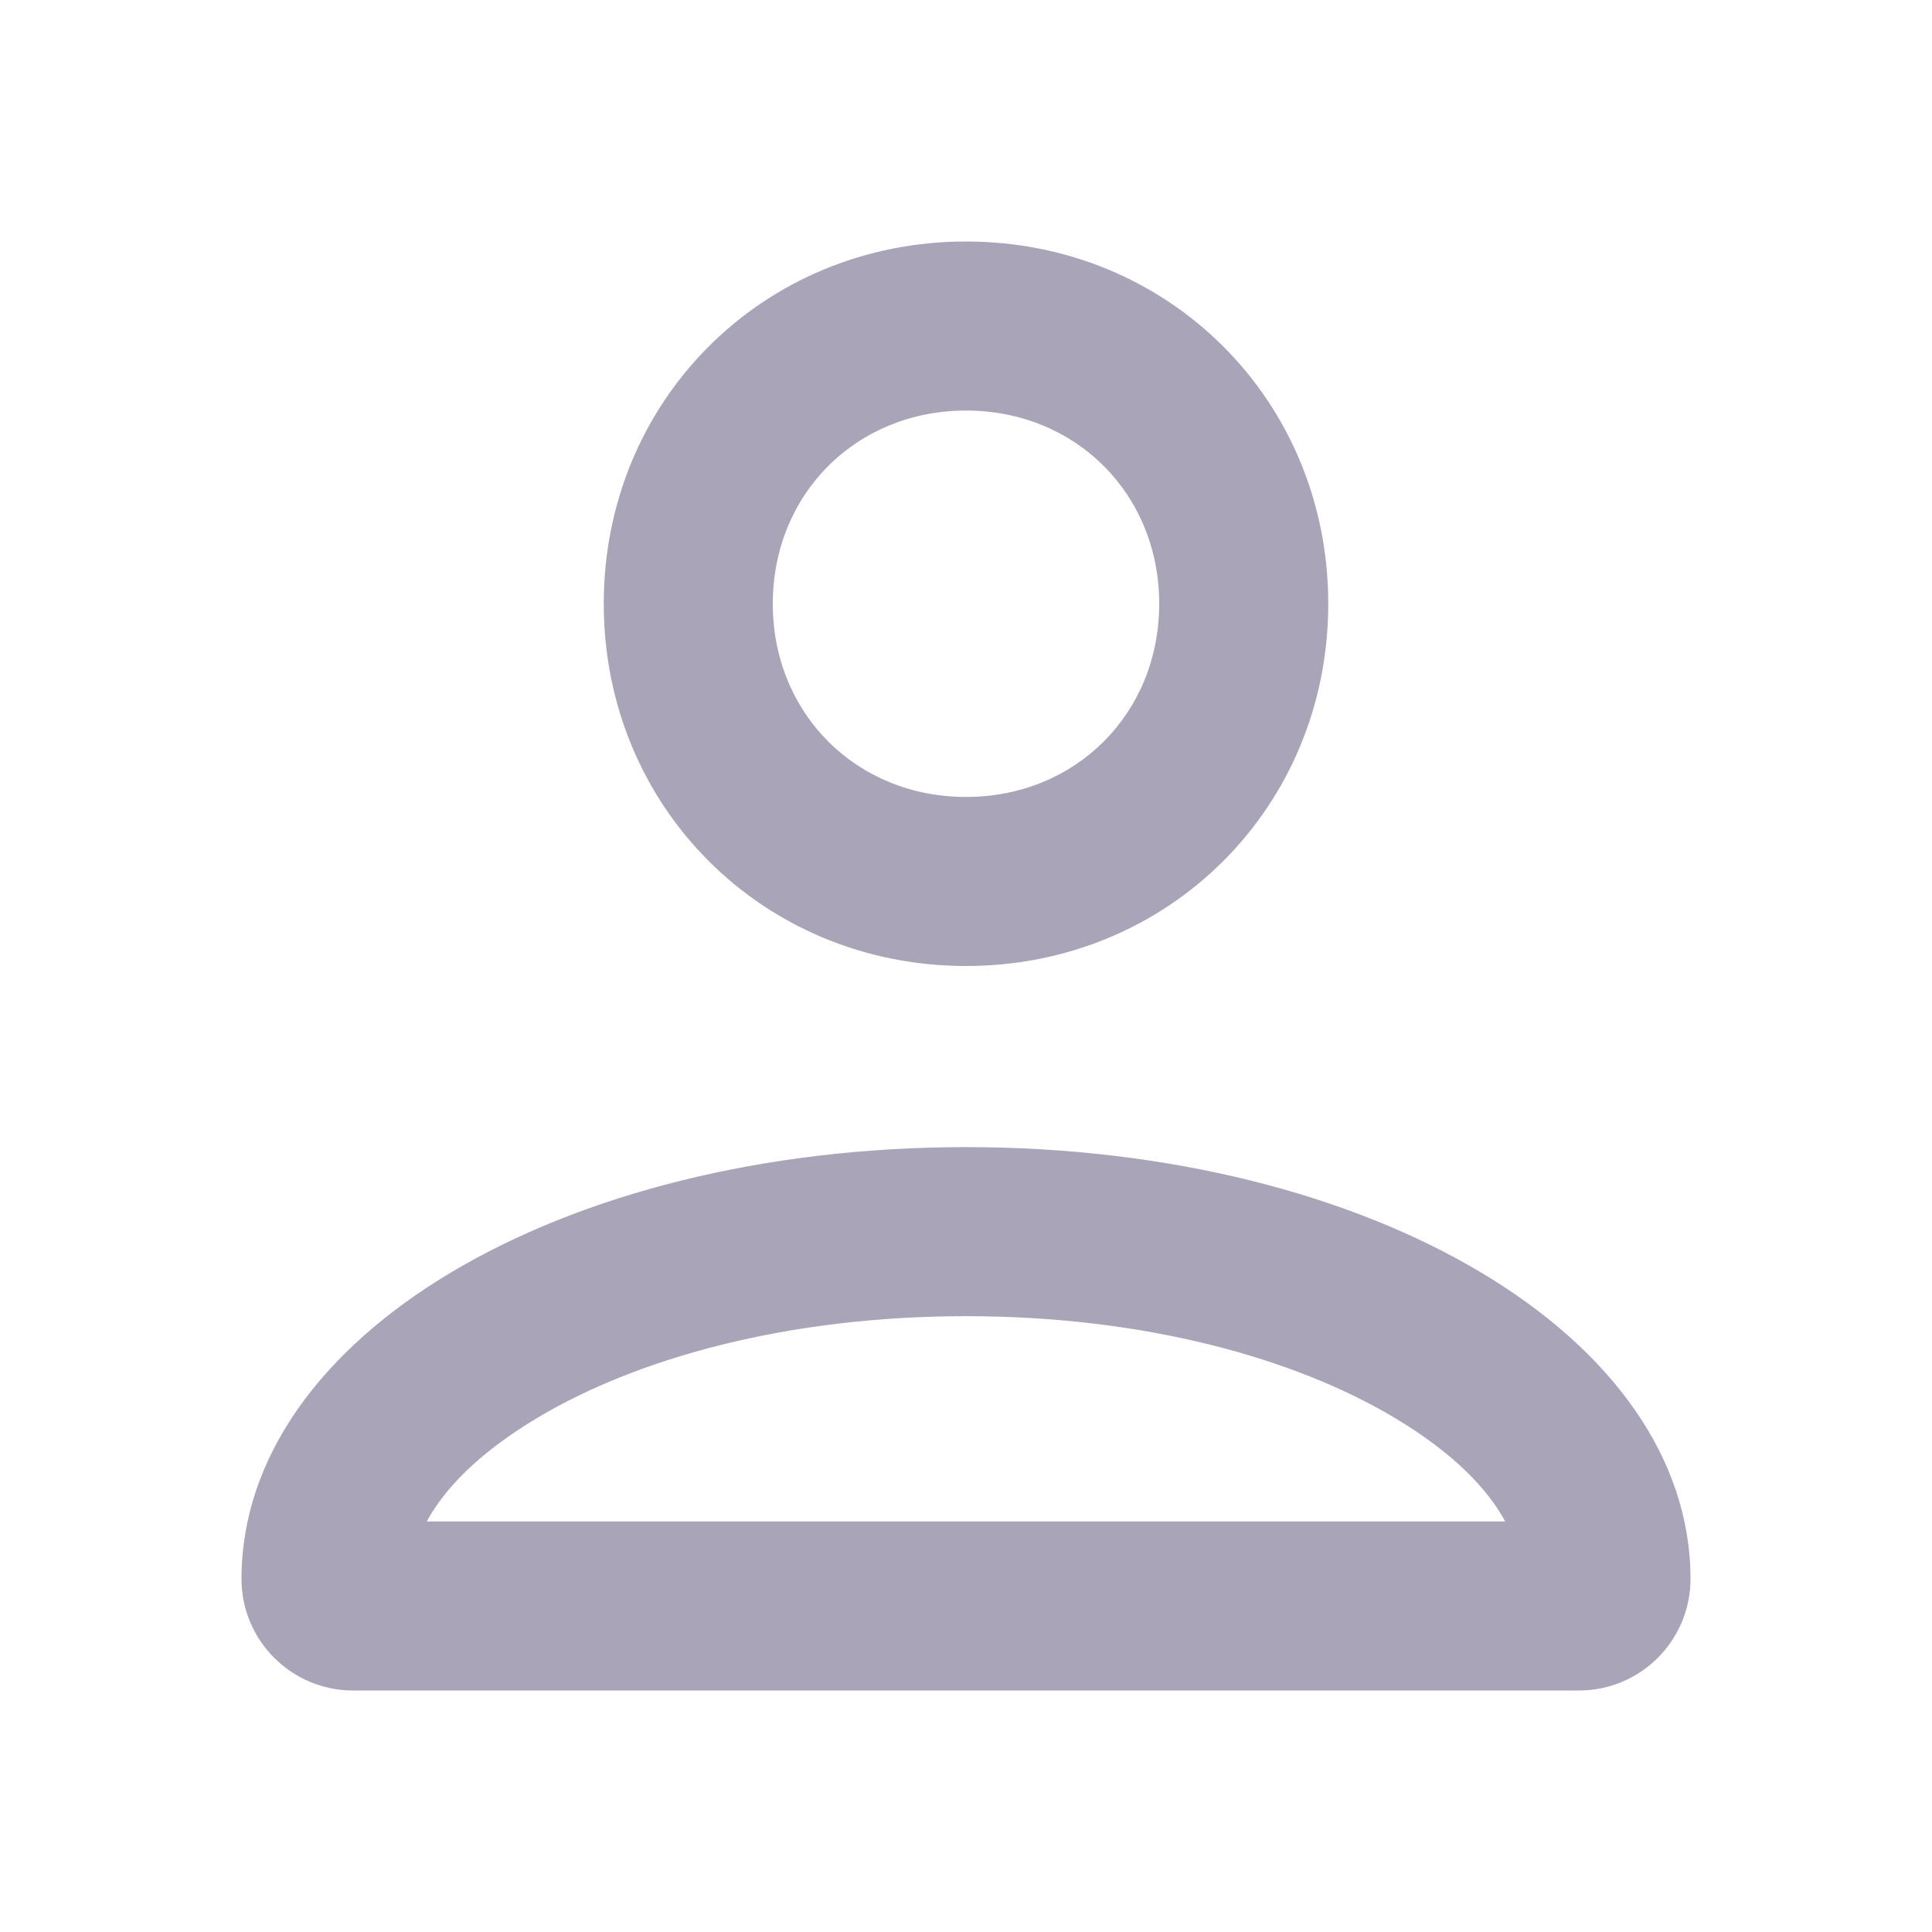 <svg width="16" height="16" viewBox="0 0 16 16" fill="none" xmlns="http://www.w3.org/2000/svg">
<path fill-rule="evenodd" clip-rule="evenodd" d="M8 6.6C8.909 6.6 9.6 5.909 9.6 5C9.6 4.091 8.909 3.4 8 3.4C7.091 3.4 6.4 4.091 6.4 5C6.4 5.909 7.091 6.6 8 6.6ZM12.466 12.6C12.322 12.336 12.044 12.036 11.545 11.739C10.723 11.249 9.482 10.9 8 10.9C6.518 10.9 5.277 11.249 4.455 11.739C3.956 12.036 3.678 12.336 3.534 12.6H12.466ZM11 5C11 6.683 9.681 8 8 8C6.319 8 5 6.683 5 5C5 3.317 6.319 2 8 2C9.681 2 11 3.317 11 5ZM2.924 14C2.414 14 2 13.586 2 13.076C2 11.07 4.636 9.5 8 9.5C11.364 9.5 14 11.07 14 13.076C14 13.586 13.586 14 13.076 14H2.924Z" fill="#A9A4B7"/>
</svg>
